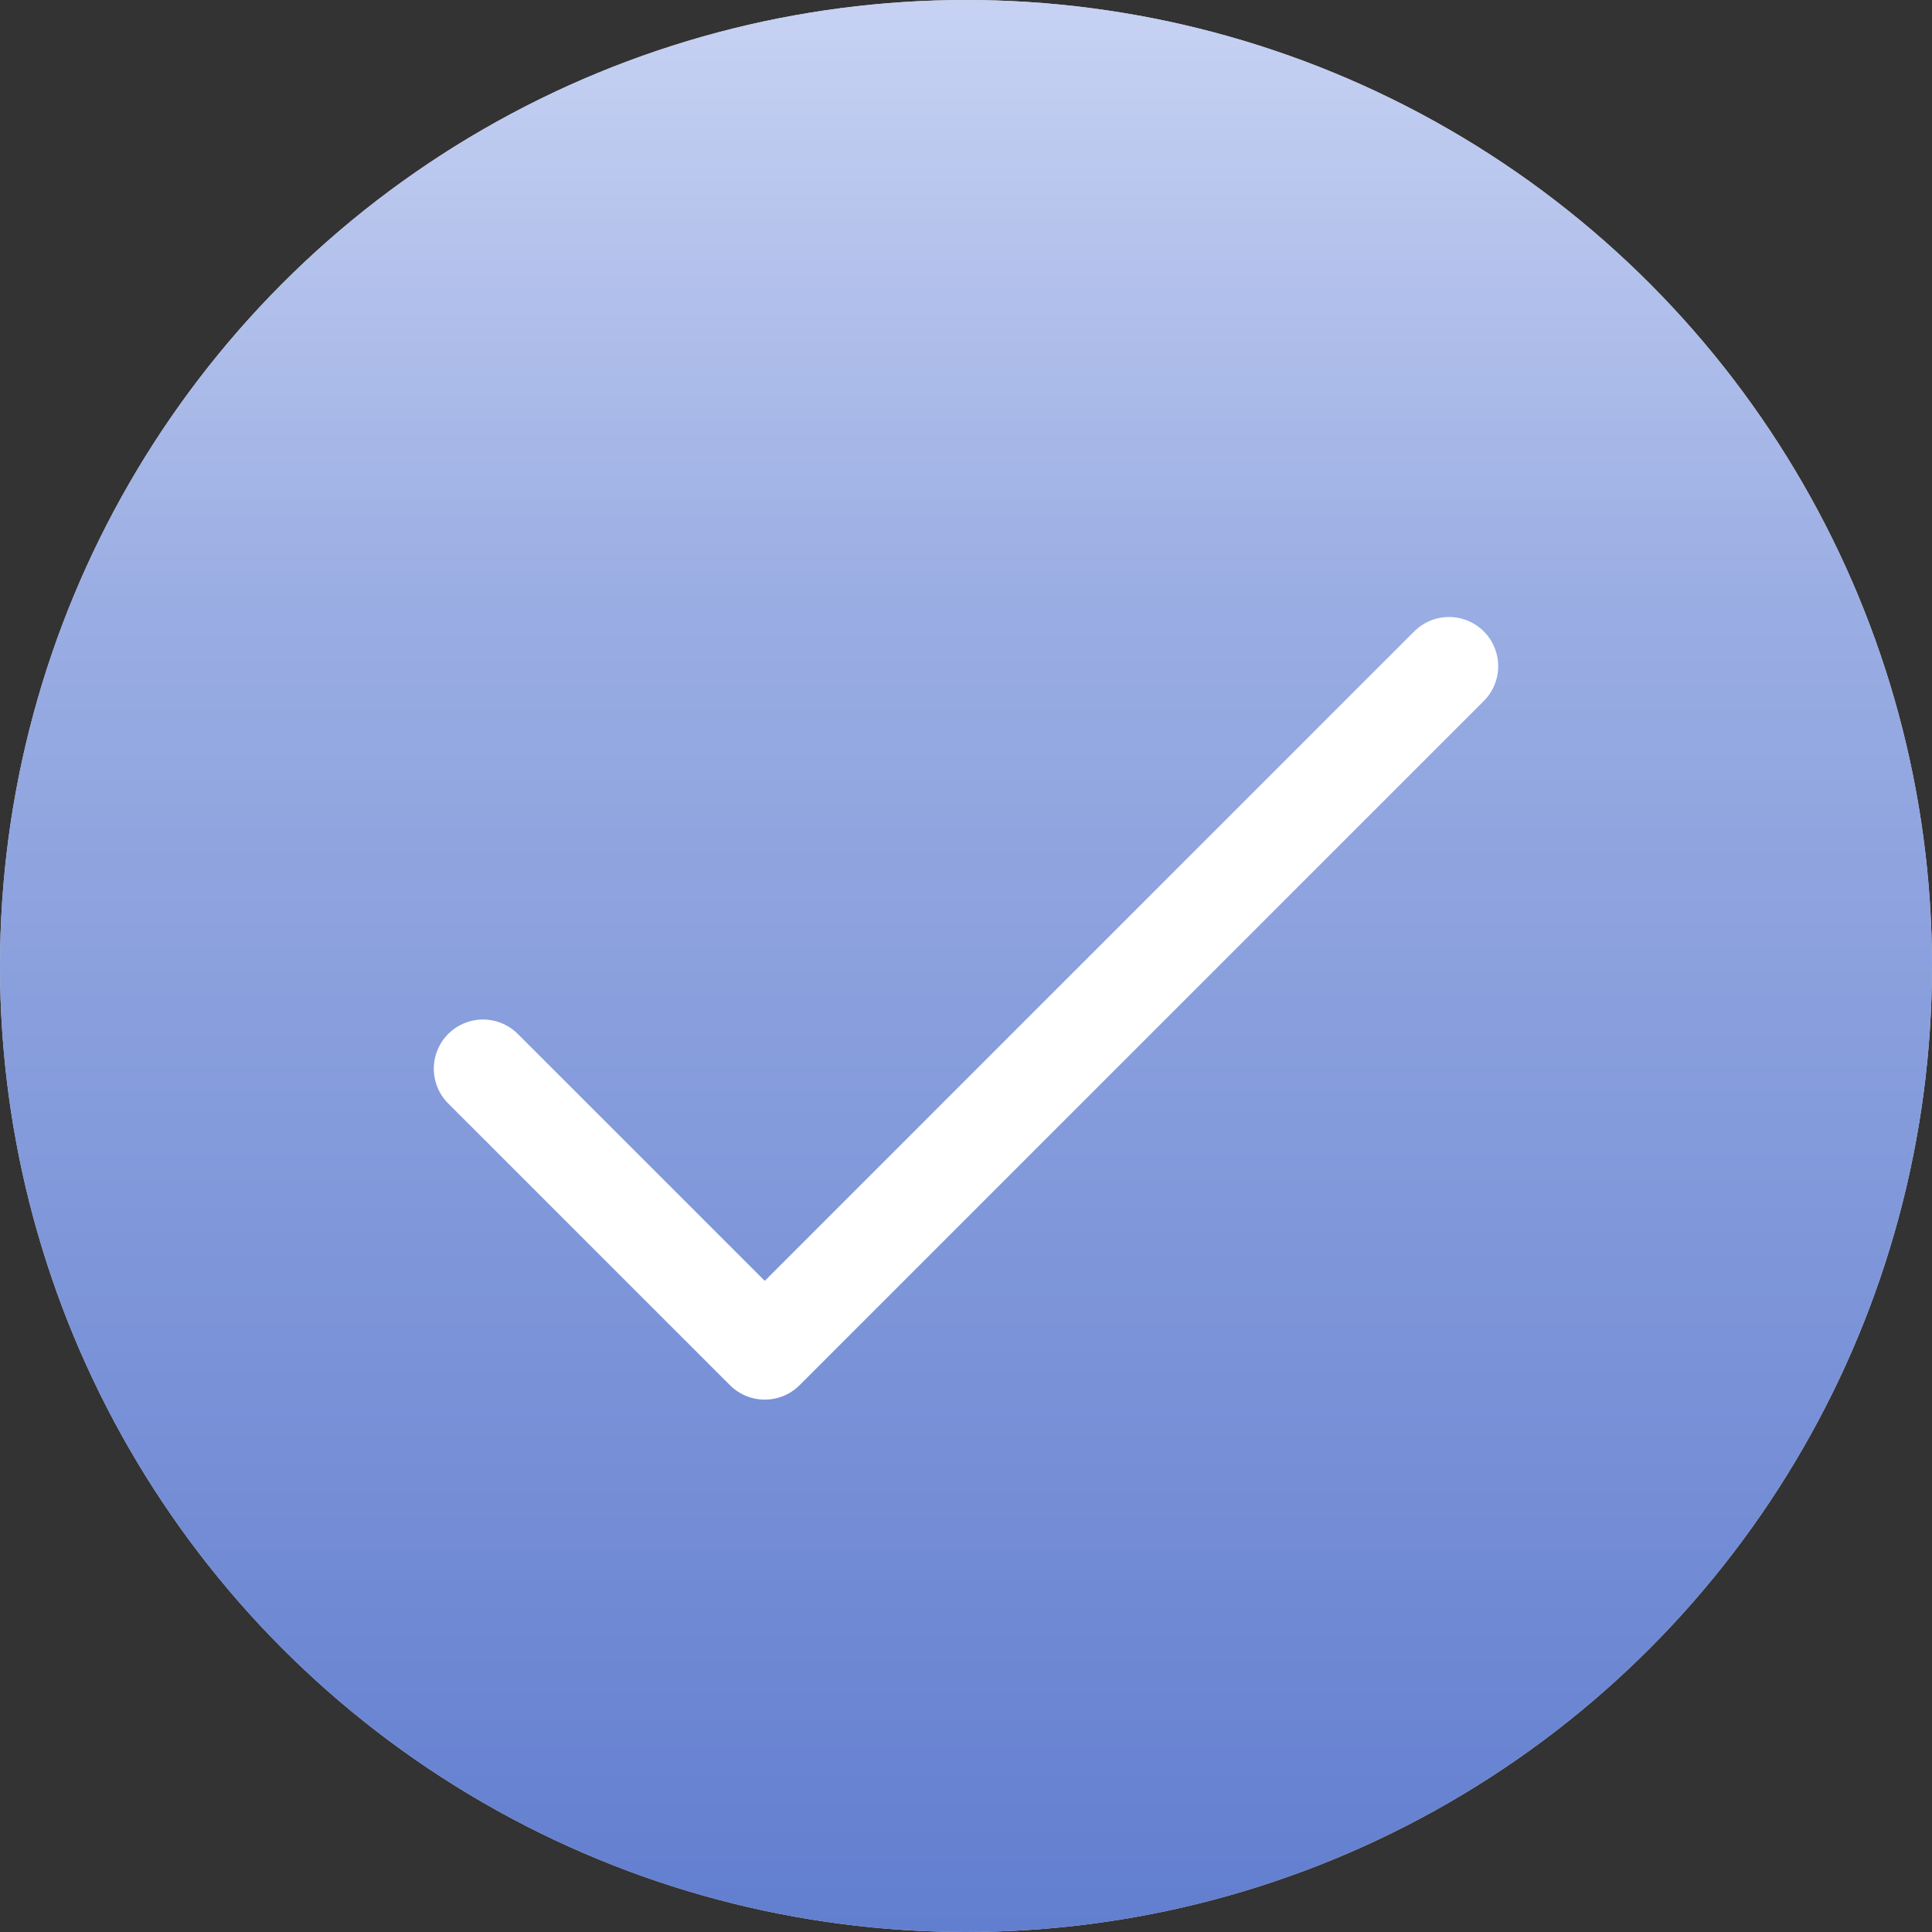 <svg width="56" height="56" viewBox="0 0 56 56" fill="none" xmlns="http://www.w3.org/2000/svg">
<rect x="0" y="0" width="56" height="56" fill="#333333" stroke="none"/>
<circle cx="28" cy="28" r="28" fill="#D9D9D9"/>
<circle cx="28" cy="28" r="28" fill="url(#paint0_linear_1543_139698)"/>
<path d="M14 30.977L22.167 39.143L42 19.31" stroke="white" stroke-width="2.852" stroke-linecap="round" stroke-linejoin="round"/>
<defs>
<linearGradient id="paint0_linear_1543_139698" x1="28" y1="0" x2="28" y2="56" gradientUnits="userSpaceOnUse">
<stop stop-color="#C7D2F3"/>
<stop offset="0.312" stop-color="#9AADE3"/>
<stop offset="1" stop-color="#627ECF"/>
</linearGradient>
</defs>
</svg>
